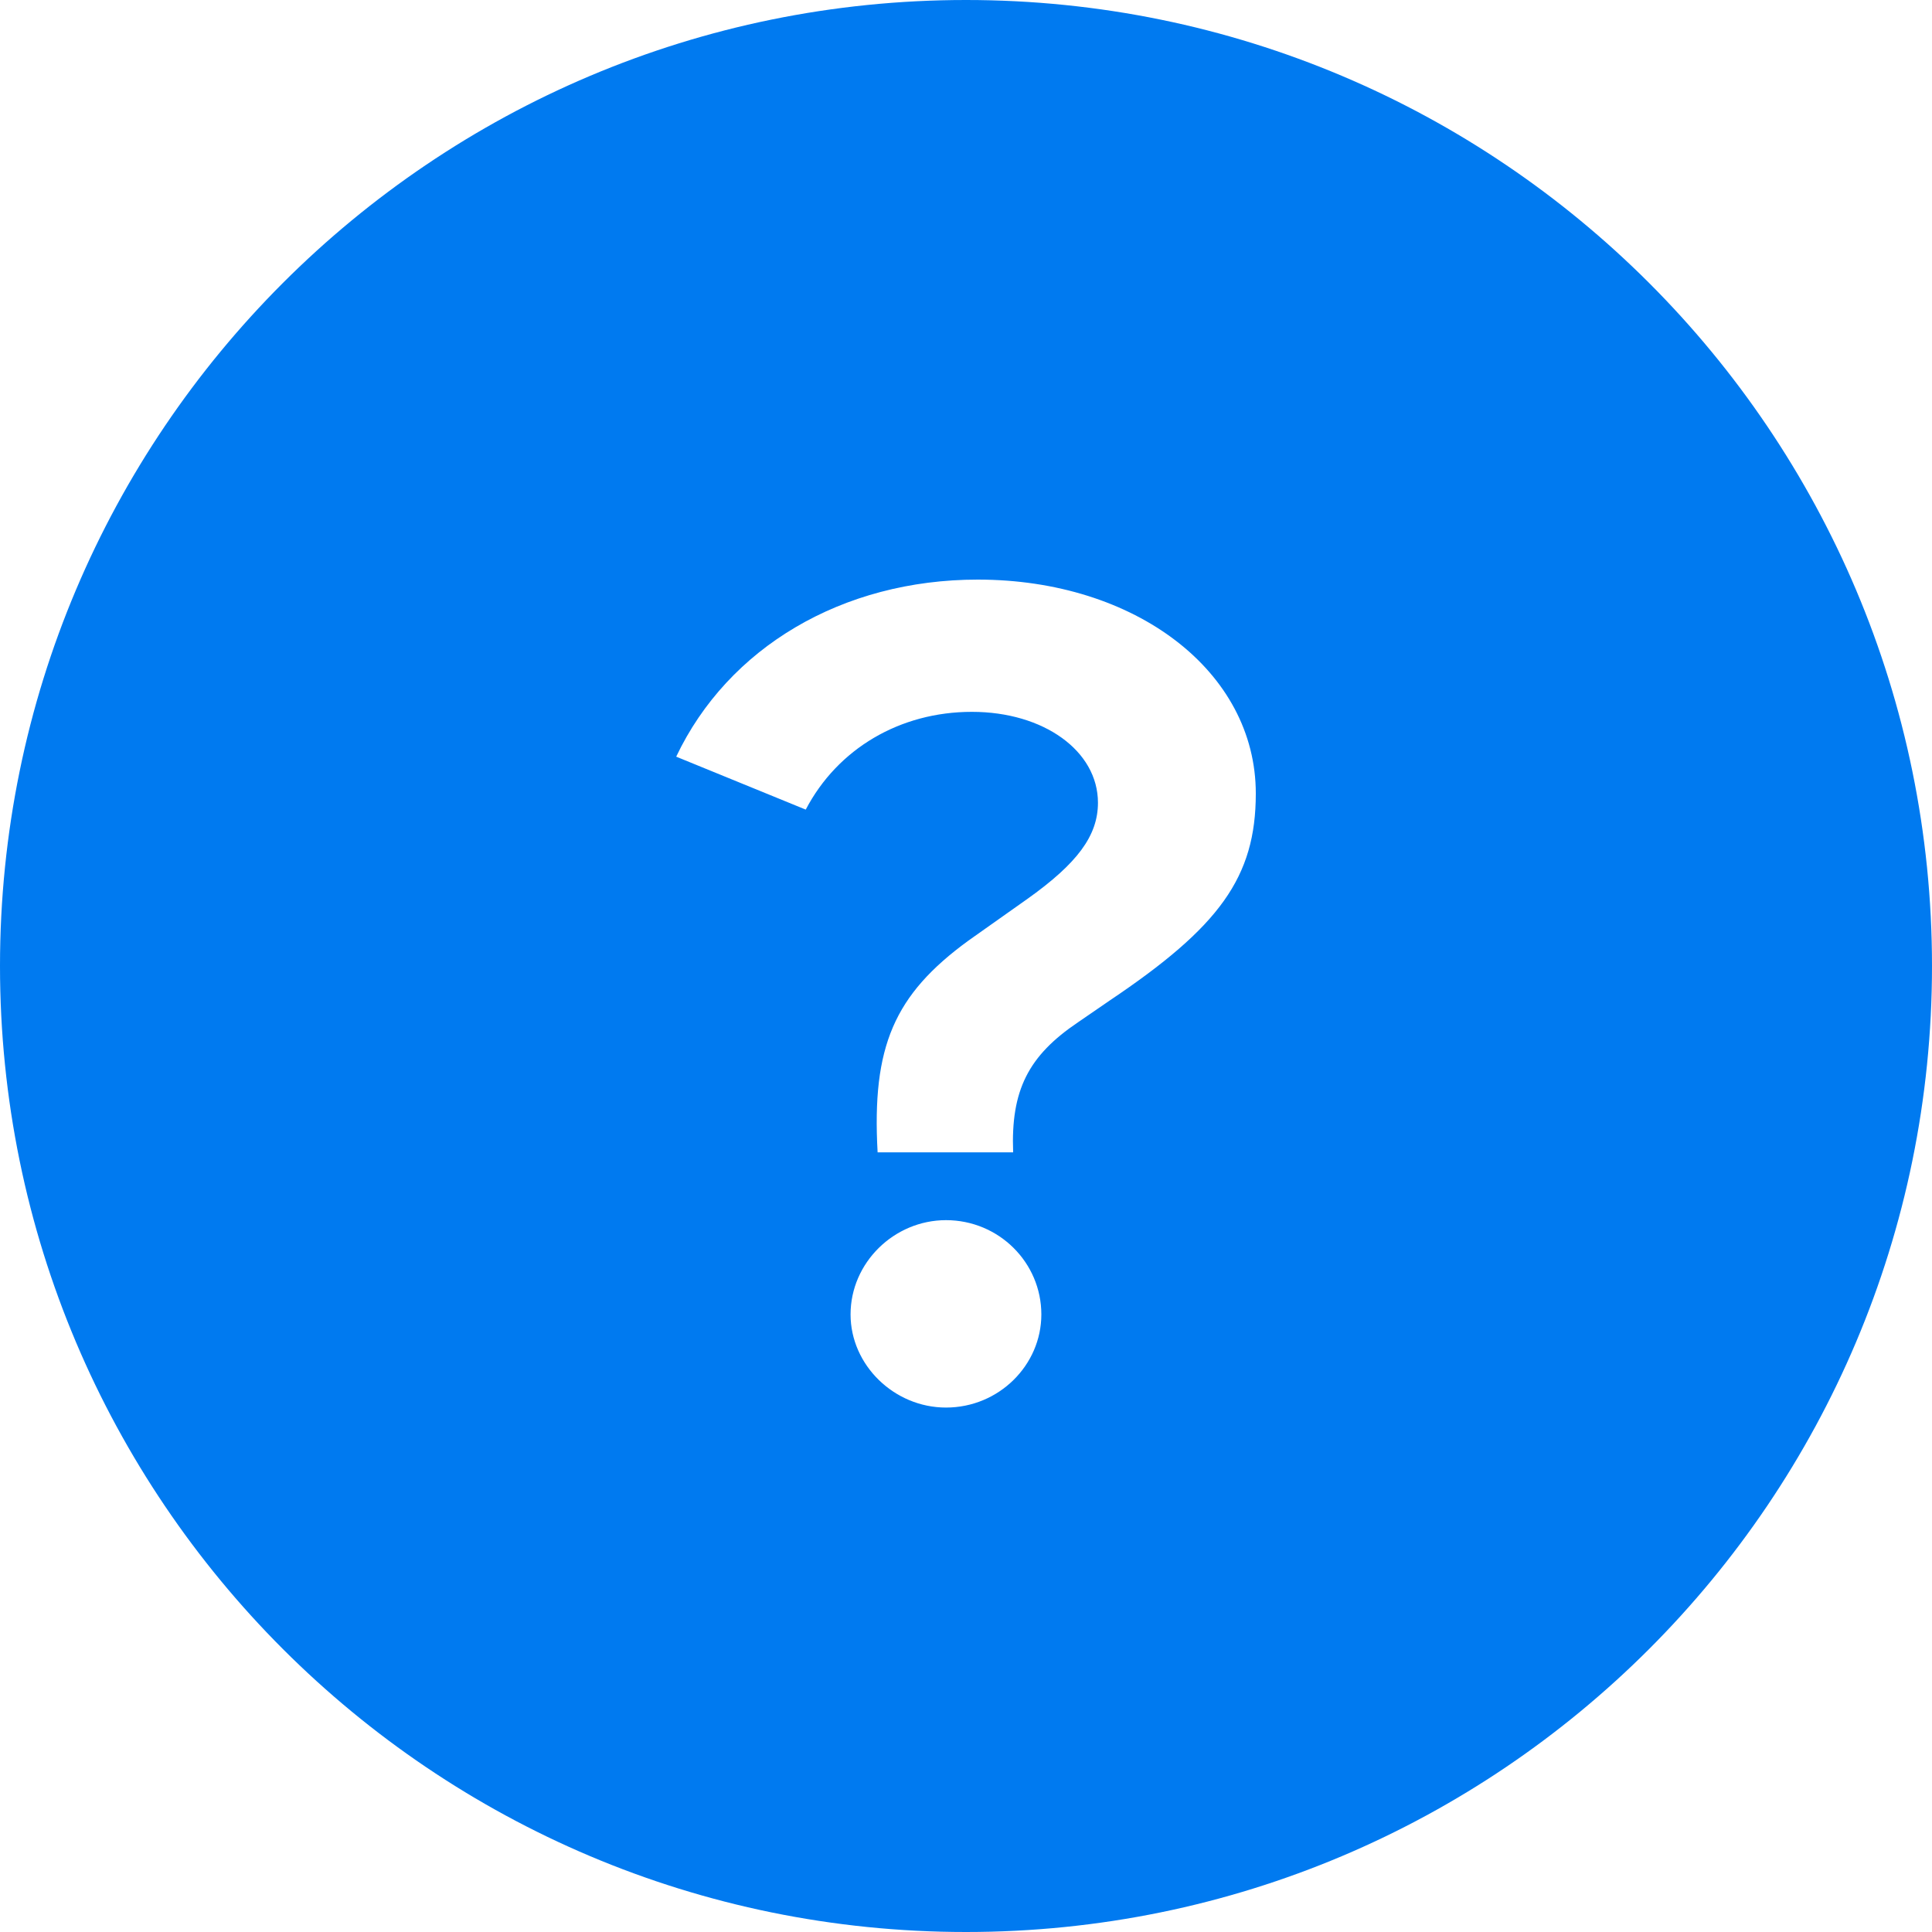 <?xml version="1.0" encoding="UTF-8"?>
<svg width="20px" height="20px" viewBox="0 0 20 20" version="1.1" xmlns="http://www.w3.org/2000/svg" xmlns:xlink="http://www.w3.org/1999/xlink">
    <title>learn more</title>
    <g id="页面-1" stroke="none" stroke-width="1" fill="none" fill-rule="evenodd">
        <g id="List-&amp;-pop-up-&amp;-button" transform="translate(-424, -1513)" fill="#007AF0">
            <g id="learn-more" transform="translate(424, 1513)">
                <path d="M10,0 C15.523,-1.01453063e-15 20,4.477 20,10 C20,15.523 15.523,20 10,20 C4.477,20 6.76353751e-16,15.523 0,10 C-6.76353751e-16,4.477 4.477,1.01453063e-15 10,0 Z M9.793,12.631 C9.256,12.631 8.805,13.071 8.805,13.607 C8.805,14.131 9.256,14.571 9.793,14.571 C10.341,14.571 10.78,14.131 10.78,13.607 C10.78,13.071 10.341,12.631 9.793,12.631 Z M10.122,6 C8.72,6 7.537,6.702 7,7.833 L8.341,8.381 C8.671,7.75 9.317,7.369 10.061,7.369 C10.805,7.369 11.366,7.774 11.366,8.31 C11.366,8.655 11.146,8.94 10.646,9.298 L10.024,9.738 C9.256,10.298 9.024,10.833 9.085,11.929 L10.488,11.929 C10.463,11.286 10.646,10.929 11.159,10.583 L11.488,10.357 C12.622,9.595 13,9.083 13,8.214 C13,6.952 11.756,6 10.122,6 Z" id="形状结合"></path>
            </g>
        </g>
    </g>
</svg>